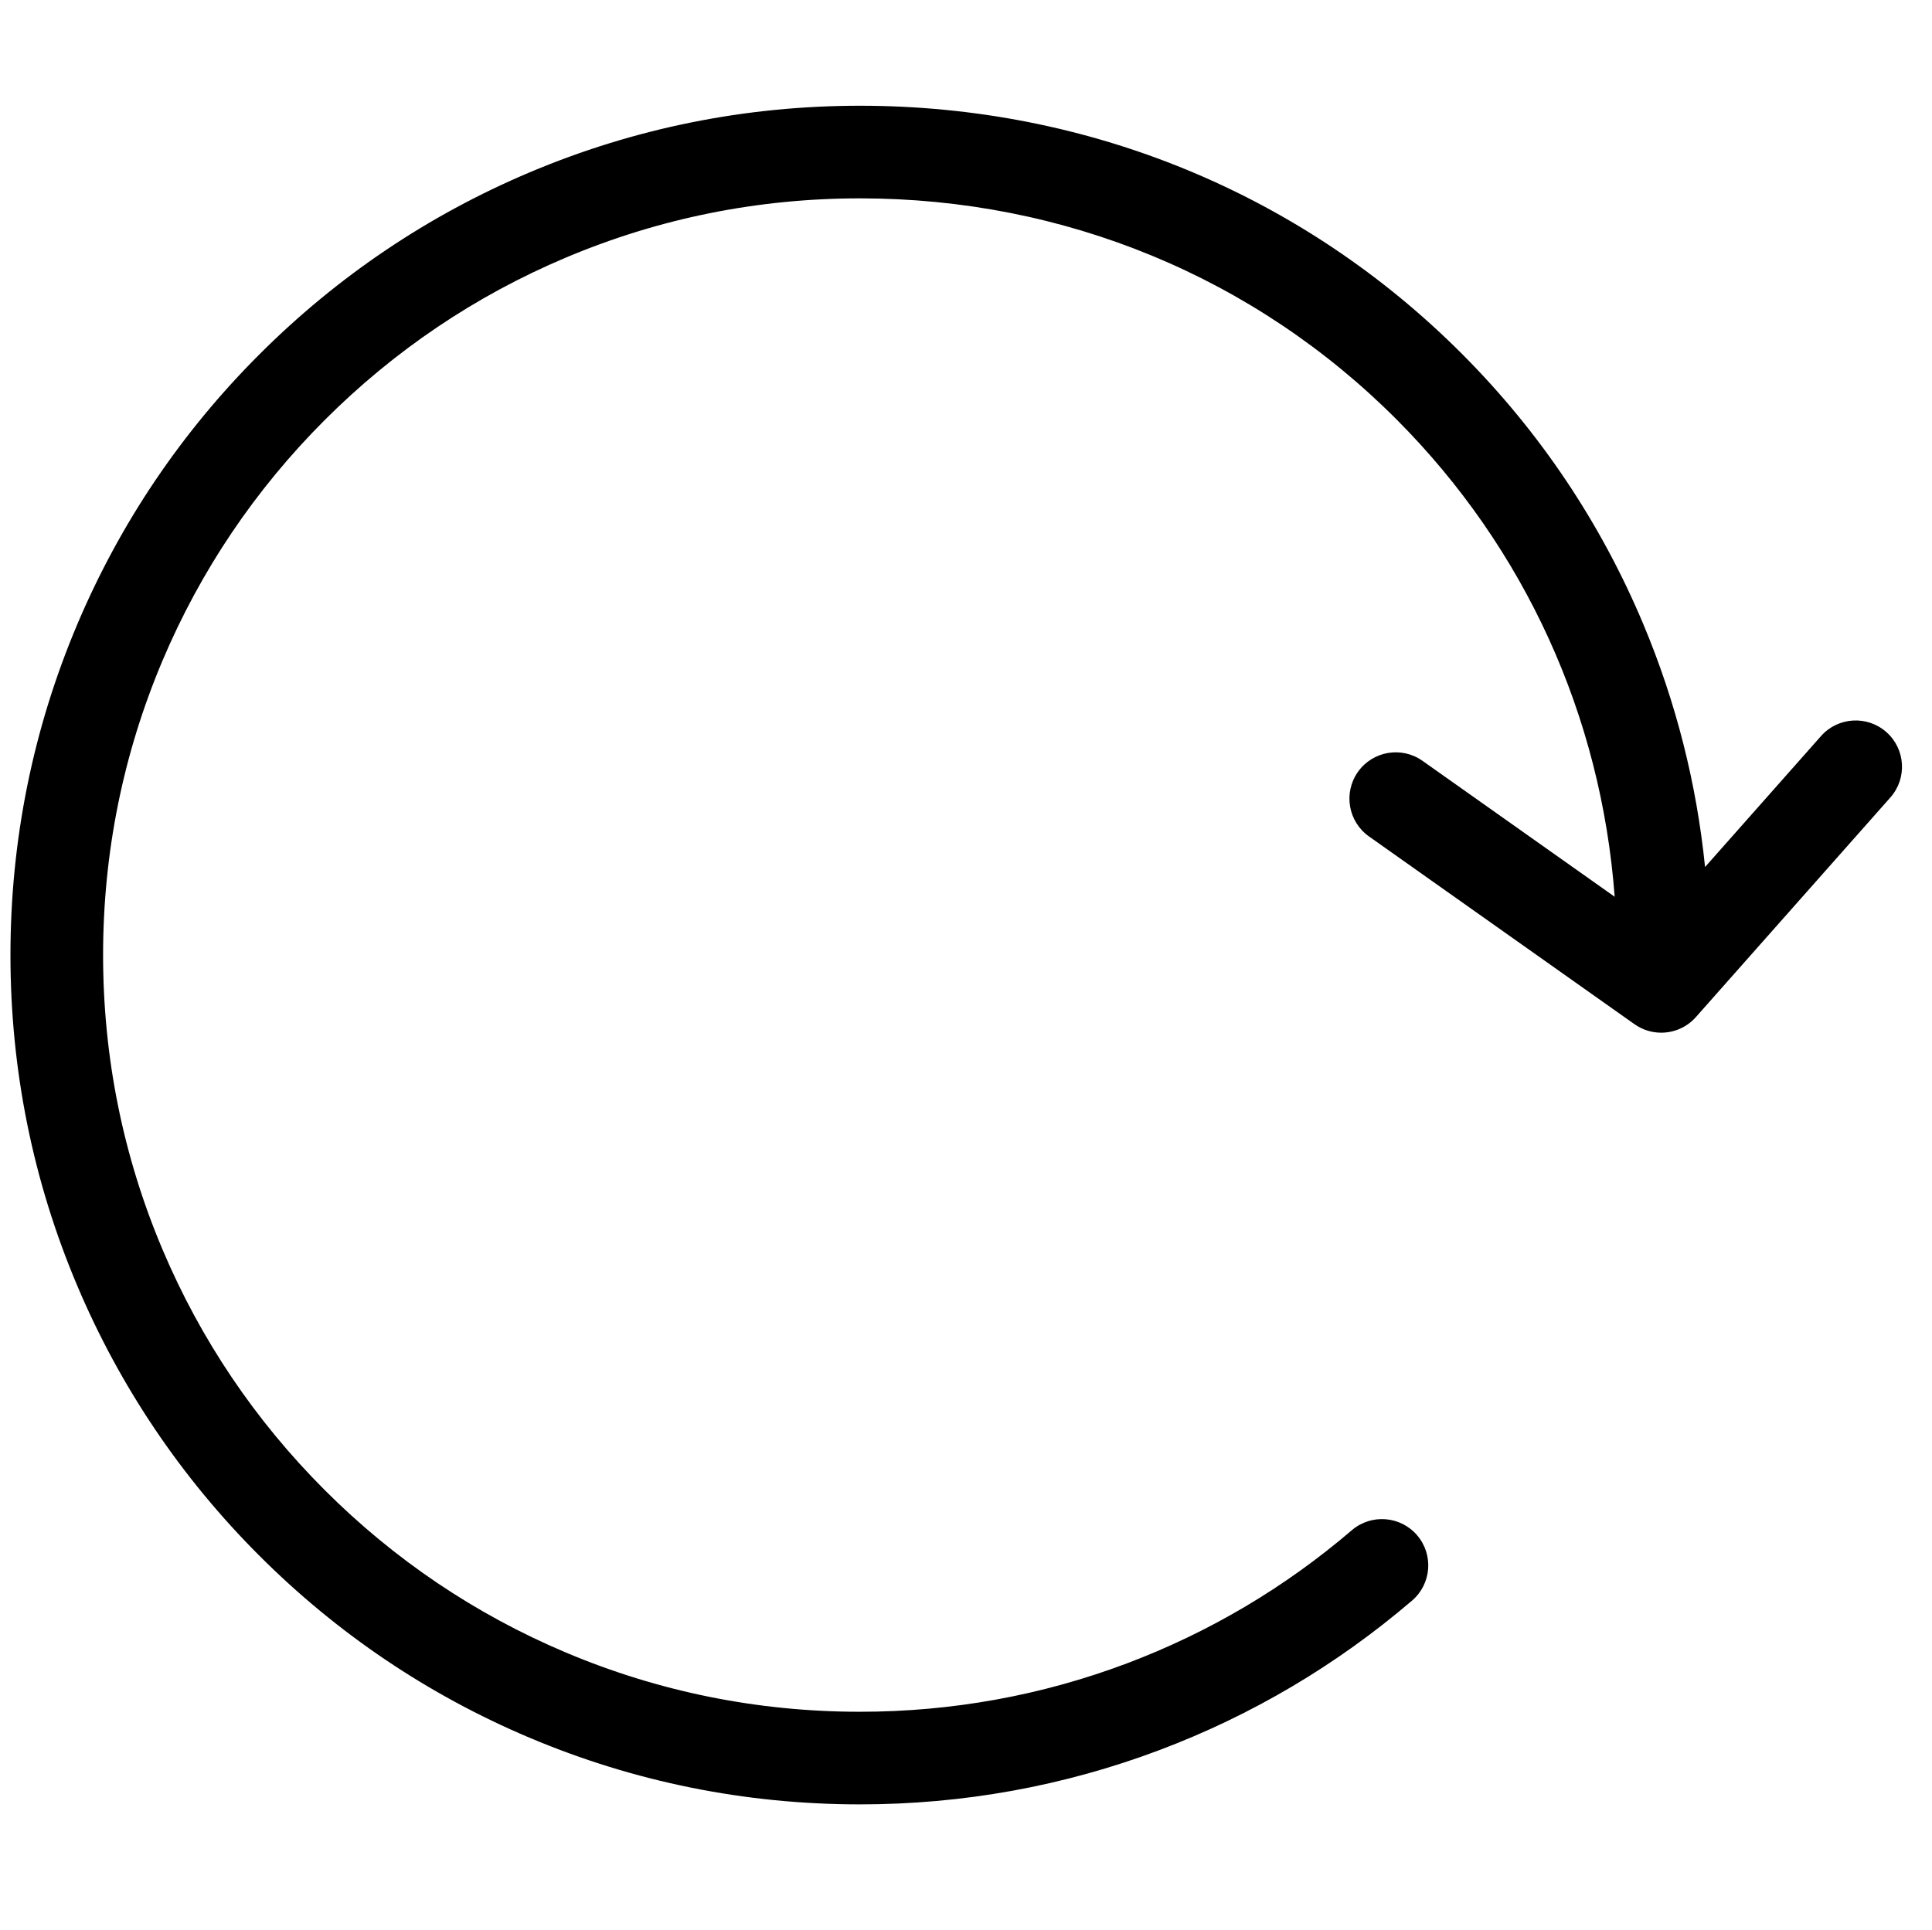 <?xml version="1.0" standalone="no"?><!DOCTYPE svg PUBLIC "-//W3C//DTD SVG 1.1//EN" "http://www.w3.org/Graphics/SVG/1.1/DTD/svg11.dtd"><svg t="1519550974556" class="icon" style="" viewBox="0 0 1025 1024" version="1.1" xmlns="http://www.w3.org/2000/svg" p-id="4501" xmlns:xlink="http://www.w3.org/1999/xlink" width="64.062" height="64"><defs><style type="text/css"></style></defs><path d="M1000.804 388.496c-10.161-8.997-25.69-8.052-34.688 2.109l-61.519 69.485c-4.494-44.375-15.42-87.48-32.657-128.642-22.511-53.755-54.789-101.966-95.934-143.295C691.231 103.002 577.673 56.108 456.249 56.108c-60.834 0-119.86 11.92-175.441 35.428-53.672 22.701-101.869 55.195-143.253 96.579-41.383 41.383-73.877 89.581-96.579 143.253-23.508 55.581-35.428 114.608-35.428 175.441 0 60.834 11.92 119.86 35.428 175.441 22.701 53.672 55.195 101.869 96.579 143.253s89.581 73.877 143.253 96.579c55.581 23.508 114.608 35.428 175.441 35.428 54.671 0 108.114-9.688 158.841-28.795 49.002-18.458 94.109-45.155 134.065-79.351 10.311-8.825 11.516-24.338 2.692-34.648-8.825-10.311-24.338-11.516-34.648-2.692-35.606 30.474-75.789 54.26-119.433 70.699-45.17 17.013-92.782 25.64-141.517 25.64-54.221 0-106.806-10.614-156.296-31.547-47.813-20.223-90.76-49.18-127.646-86.067-36.885-36.885-65.843-79.832-86.067-127.646-20.932-49.491-31.546-102.075-31.546-156.296s10.614-106.806 31.546-156.295c20.224-47.813 49.18-90.76 86.067-127.646 36.886-36.885 79.832-65.843 127.646-86.067 49.489-20.932 102.075-31.546 156.296-31.546 108.254 0 209.445 41.755 284.927 117.574 67.949 68.251 108.313 157.164 115.472 253.035l-101.96-72.126c-11.078-7.837-26.414-5.21-34.252 5.87-7.838 11.079-5.211 26.415 5.869 34.253l140.843 99.631c4.291 3.036 9.252 4.512 14.18 4.512 6.824 0 13.585-2.834 18.41-8.284l103.176-116.536C1011.91 413.022 1010.965 397.492 1000.804 388.496z" p-id="4502"></path></svg>